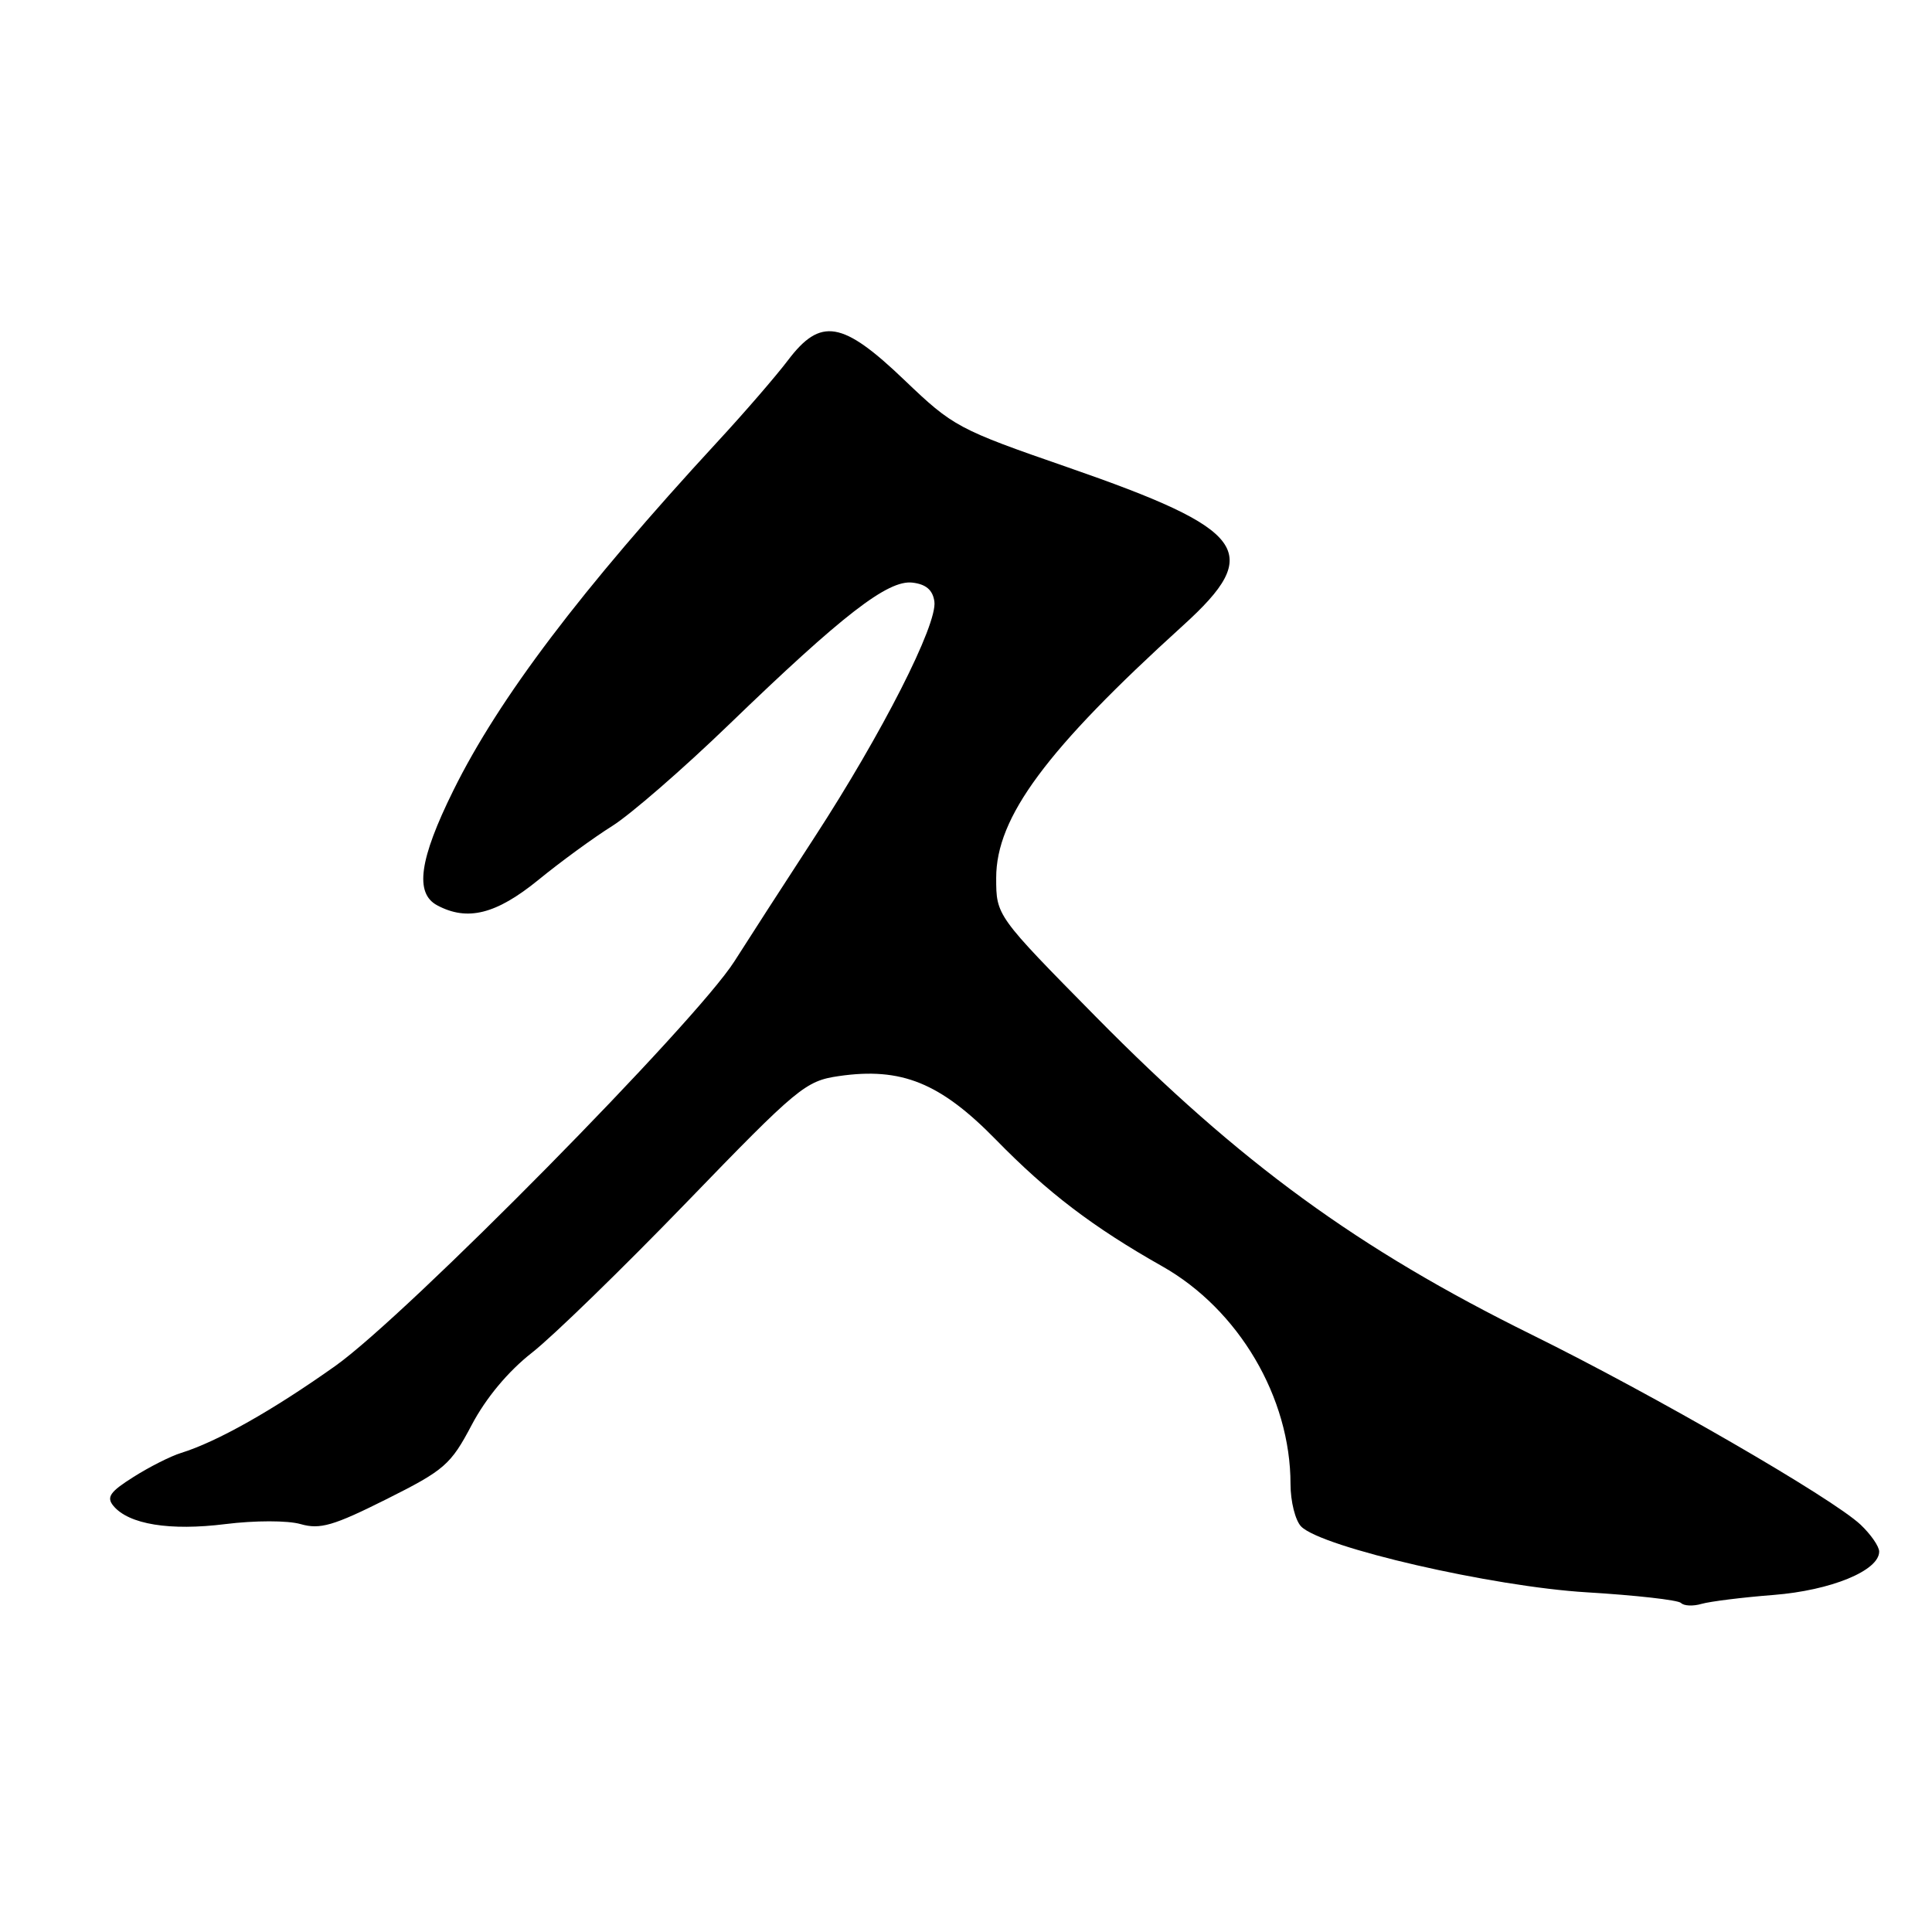 <?xml version="1.0" encoding="UTF-8" standalone="no"?>
<!DOCTYPE svg PUBLIC "-//W3C//DTD SVG 1.1//EN" "http://www.w3.org/Graphics/SVG/1.1/DTD/svg11.dtd" >
<svg xmlns="http://www.w3.org/2000/svg" xmlns:xlink="http://www.w3.org/1999/xlink" version="1.1" viewBox="0 0 256 256">
 <g >
 <path fill="currentColor"
d=" M 235.00 211.34 C 242.61 210.74 249.00 208.12 249.00 205.59 C 249.00 204.91 247.89 203.31 246.54 202.03 C 242.76 198.48 219.17 184.85 203.00 176.87 C 179.95 165.50 164.34 154.12 145.25 134.77 C 132.00 121.33 132.00 121.33 132.00 116.32 C 132.00 108.28 138.62 99.34 156.78 82.86 C 167.49 73.15 165.32 70.19 141.48 61.92 C 126.95 56.89 126.30 56.54 119.85 50.37 C 111.63 42.50 108.74 42.01 104.40 47.75 C 102.84 49.81 98.63 54.69 95.03 58.58 C 77.01 78.12 66.10 92.53 60.07 104.74 C 55.55 113.88 54.93 118.36 57.93 119.96 C 61.93 122.10 65.74 121.15 71.33 116.60 C 74.30 114.17 78.71 110.96 81.12 109.45 C 83.53 107.94 90.49 101.90 96.59 96.01 C 111.66 81.46 117.65 76.82 120.90 77.20 C 122.70 77.41 123.60 78.18 123.81 79.70 C 124.24 82.72 116.89 97.17 107.89 111.00 C 103.77 117.33 99.02 124.69 97.32 127.37 C 92.21 135.42 53.92 174.25 44.45 180.98 C 36.14 186.88 28.79 191.03 24.00 192.52 C 22.62 192.94 19.78 194.38 17.68 195.71 C 14.57 197.67 14.07 198.38 15.03 199.54 C 17.07 201.99 22.51 202.87 29.86 201.95 C 33.80 201.46 38.11 201.46 39.83 201.95 C 42.40 202.69 44.18 202.17 51.19 198.66 C 58.90 194.80 59.72 194.09 62.50 188.82 C 64.39 185.23 67.35 181.69 70.50 179.23 C 73.25 177.08 82.47 168.11 91.00 159.29 C 105.70 144.08 106.74 143.23 111.13 142.59 C 119.44 141.38 124.59 143.47 131.98 151.03 C 138.82 158.03 144.82 162.60 154.00 167.79 C 164.14 173.52 171.00 185.17 171.00 196.65 C 171.00 198.96 171.64 201.50 172.42 202.28 C 175.19 205.05 197.75 210.24 210.26 210.99 C 216.73 211.38 222.35 212.01 222.74 212.40 C 223.13 212.80 224.36 212.85 225.47 212.52 C 226.59 212.20 230.88 211.66 235.00 211.34 Z "/>
</g>
</svg>